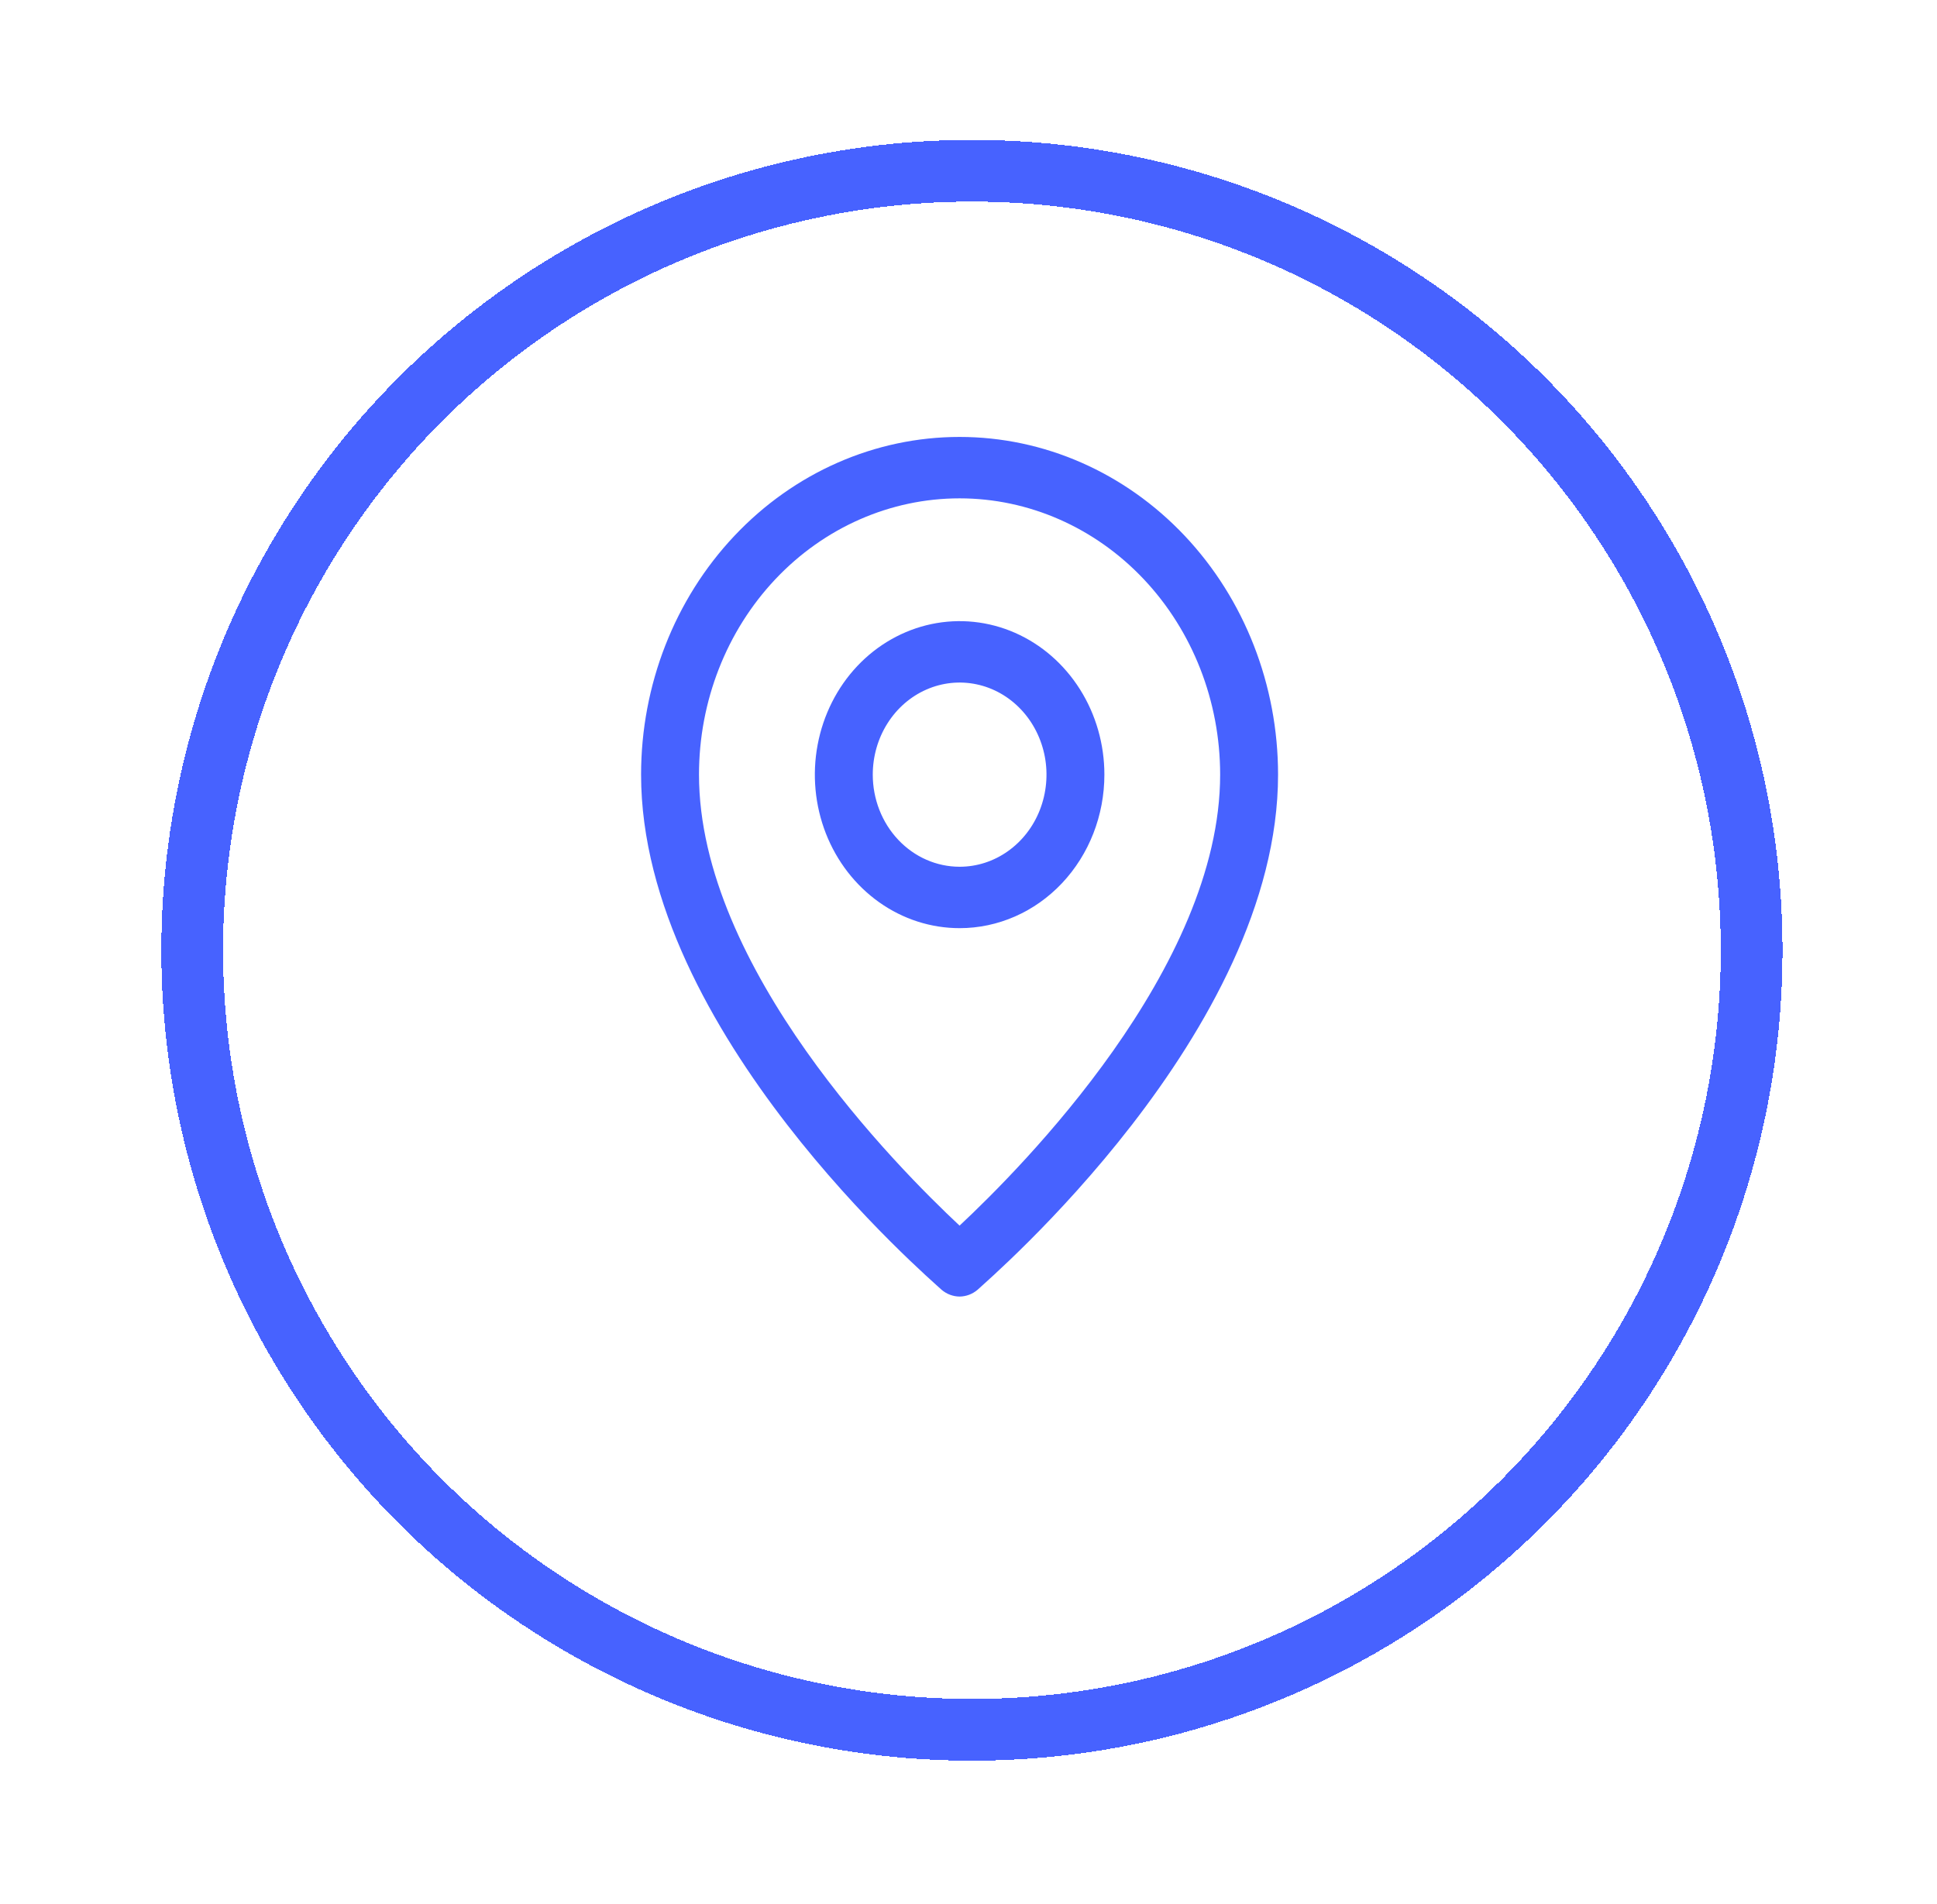 <svg width="59" height="58" viewBox="0 0 59 58" fill="none" xmlns="http://www.w3.org/2000/svg">
<g filter="url(#filter0_d_23_451)">
<circle cx="29.604" cy="26.209" r="24.69" fill="url(#paint0_linear_23_451)" shape-rendering="crispEdges"/>
<circle cx="29.604" cy="26.209" r="23.75" stroke="#4762FF" stroke-width="1.88" shape-rendering="crispEdges"/>
</g>
<path d="M29.228 39.502C29.427 39.5 29.62 39.428 29.775 39.296C30.11 38.978 38.929 31.439 38.929 23.601C38.929 20.872 37.907 18.255 36.088 16.326C34.268 14.396 31.801 13.312 29.228 13.312C26.655 13.312 24.188 14.396 22.369 16.326C20.549 18.255 19.527 20.872 19.527 23.601C19.527 31.439 28.346 38.978 28.681 39.296C28.837 39.428 29.029 39.5 29.228 39.502ZM21.291 23.601C21.291 21.368 22.127 19.227 23.616 17.648C25.104 16.07 27.123 15.183 29.228 15.183C31.333 15.183 33.352 16.07 34.84 17.648C36.329 19.227 37.165 21.368 37.165 23.601C37.165 29.494 31.107 35.583 29.228 37.341C27.35 35.583 21.291 29.494 21.291 23.601Z" fill="#4762FF"/>
<path d="M33.639 23.601C33.639 22.676 33.381 21.772 32.896 21.003C32.411 20.234 31.723 19.634 30.917 19.28C30.111 18.926 29.225 18.834 28.369 19.014C27.514 19.195 26.728 19.64 26.111 20.294C25.495 20.948 25.075 21.782 24.905 22.689C24.734 23.596 24.822 24.536 25.155 25.391C25.489 26.245 26.055 26.976 26.78 27.49C27.505 28.004 28.357 28.278 29.23 28.278C30.399 28.278 31.521 27.785 32.348 26.908C33.175 26.031 33.639 24.841 33.639 23.601ZM26.584 23.601C26.584 23.046 26.739 22.504 27.03 22.042C27.32 21.581 27.733 21.221 28.217 21.009C28.701 20.796 29.232 20.741 29.746 20.849C30.259 20.957 30.73 21.224 31.1 21.617C31.47 22.009 31.722 22.509 31.825 23.054C31.927 23.598 31.874 24.162 31.674 24.675C31.474 25.188 31.134 25.626 30.699 25.934C30.264 26.243 29.753 26.407 29.23 26.407C28.528 26.407 27.855 26.112 27.359 25.585C26.863 25.059 26.584 24.345 26.584 23.601Z" fill="#4762FF"/>
<defs>
<filter id="filter0_d_23_451" x="0.8" y="0.147" width="57.61" height="57.61" filterUnits="userSpaceOnUse" color-interpolation-filters="sRGB">
<feFlood flood-opacity="0" result="BackgroundImageFix"/>
<feColorMatrix in="SourceAlpha" type="matrix" values="0 0 0 0 0 0 0 0 0 0 0 0 0 0 0 0 0 0 127 0" result="hardAlpha"/>
<feMorphology radius="1.372" operator="dilate" in="SourceAlpha" result="effect1_dropShadow_23_451"/>
<feOffset dy="2.743"/>
<feGaussianBlur stdDeviation="1.372"/>
<feComposite in2="hardAlpha" operator="out"/>
<feColorMatrix type="matrix" values="0 0 0 0 0.787 0 0 0 0 0.787 0 0 0 0 0.787 0 0 0 0.25 0"/>
<feBlend mode="normal" in2="BackgroundImageFix" result="effect1_dropShadow_23_451"/>
<feBlend mode="normal" in="SourceGraphic" in2="effect1_dropShadow_23_451" result="shape"/>
</filter>
<linearGradient id="paint0_linear_23_451" x1="39.204" y1="-2.377" x2="-12.002" y2="94.547" gradientUnits="userSpaceOnUse">
<stop stop-color="white"/>
<stop offset="1" stop-color="white" stop-opacity="0.37"/>
</linearGradient>
</defs>
</svg>
